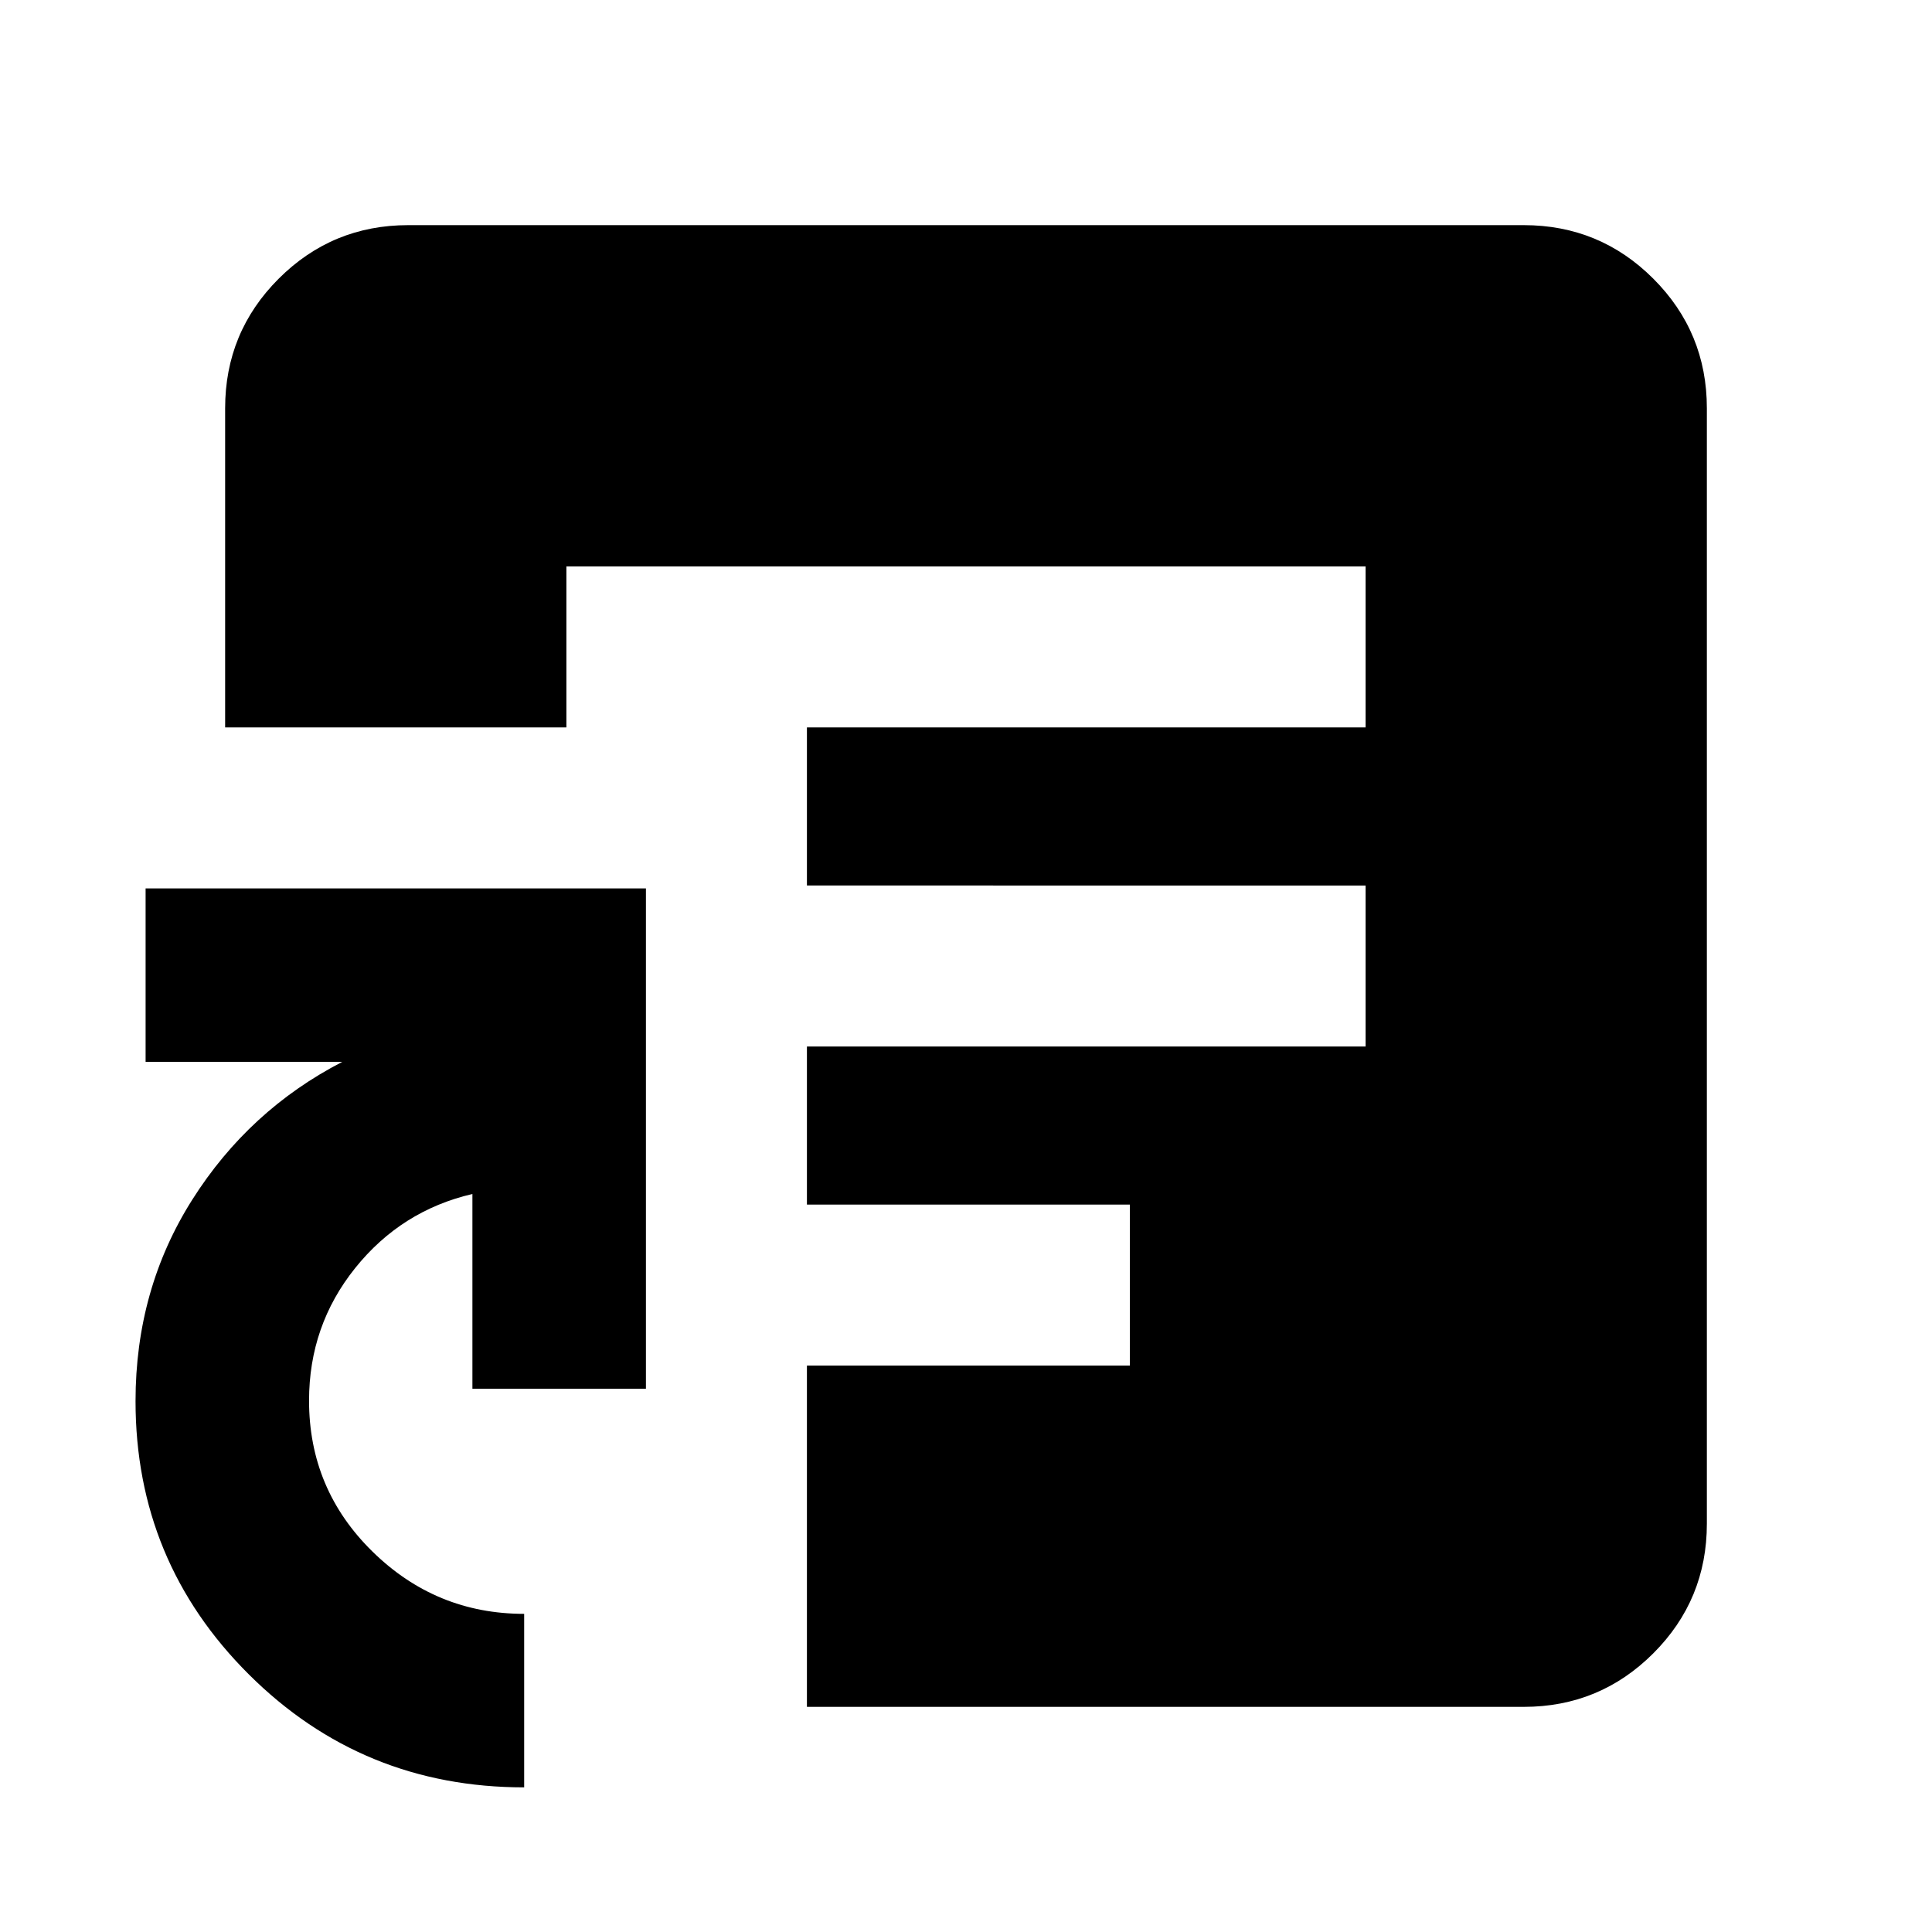<svg xmlns="http://www.w3.org/2000/svg" height="24" viewBox="0 -960 960 960" width="24"><path d="M260.456-71.87q-80.434 0-136.771-56.097-56.337-56.098-56.337-135.815 0-55.566 28.184-100.087 28.185-44.522 74.511-68.479H72.348v-86.217h248.609v248.609h-86.218v-96.761q-35.326 8.239-58.25 36.804t-22.924 65.891q0 44.087 31.544 75.011 31.543 30.924 75.347 30.924v86.218Zm20.979-526.695h397.13v-80h-397.13v80Zm119.522 486.696v-169.566h160.478v-80H400.957V-440h277.608v-80H400.957v-78.565H111.869V-757.13q0-37.783 26.609-64.392 26.609-26.609 64.392-26.609h554.26q37.783 0 64.392 26.609 26.609 26.609 26.609 64.392v554.26q0 37.783-26.609 64.392-26.609 26.609-64.392 26.609H400.957Z"/></svg>